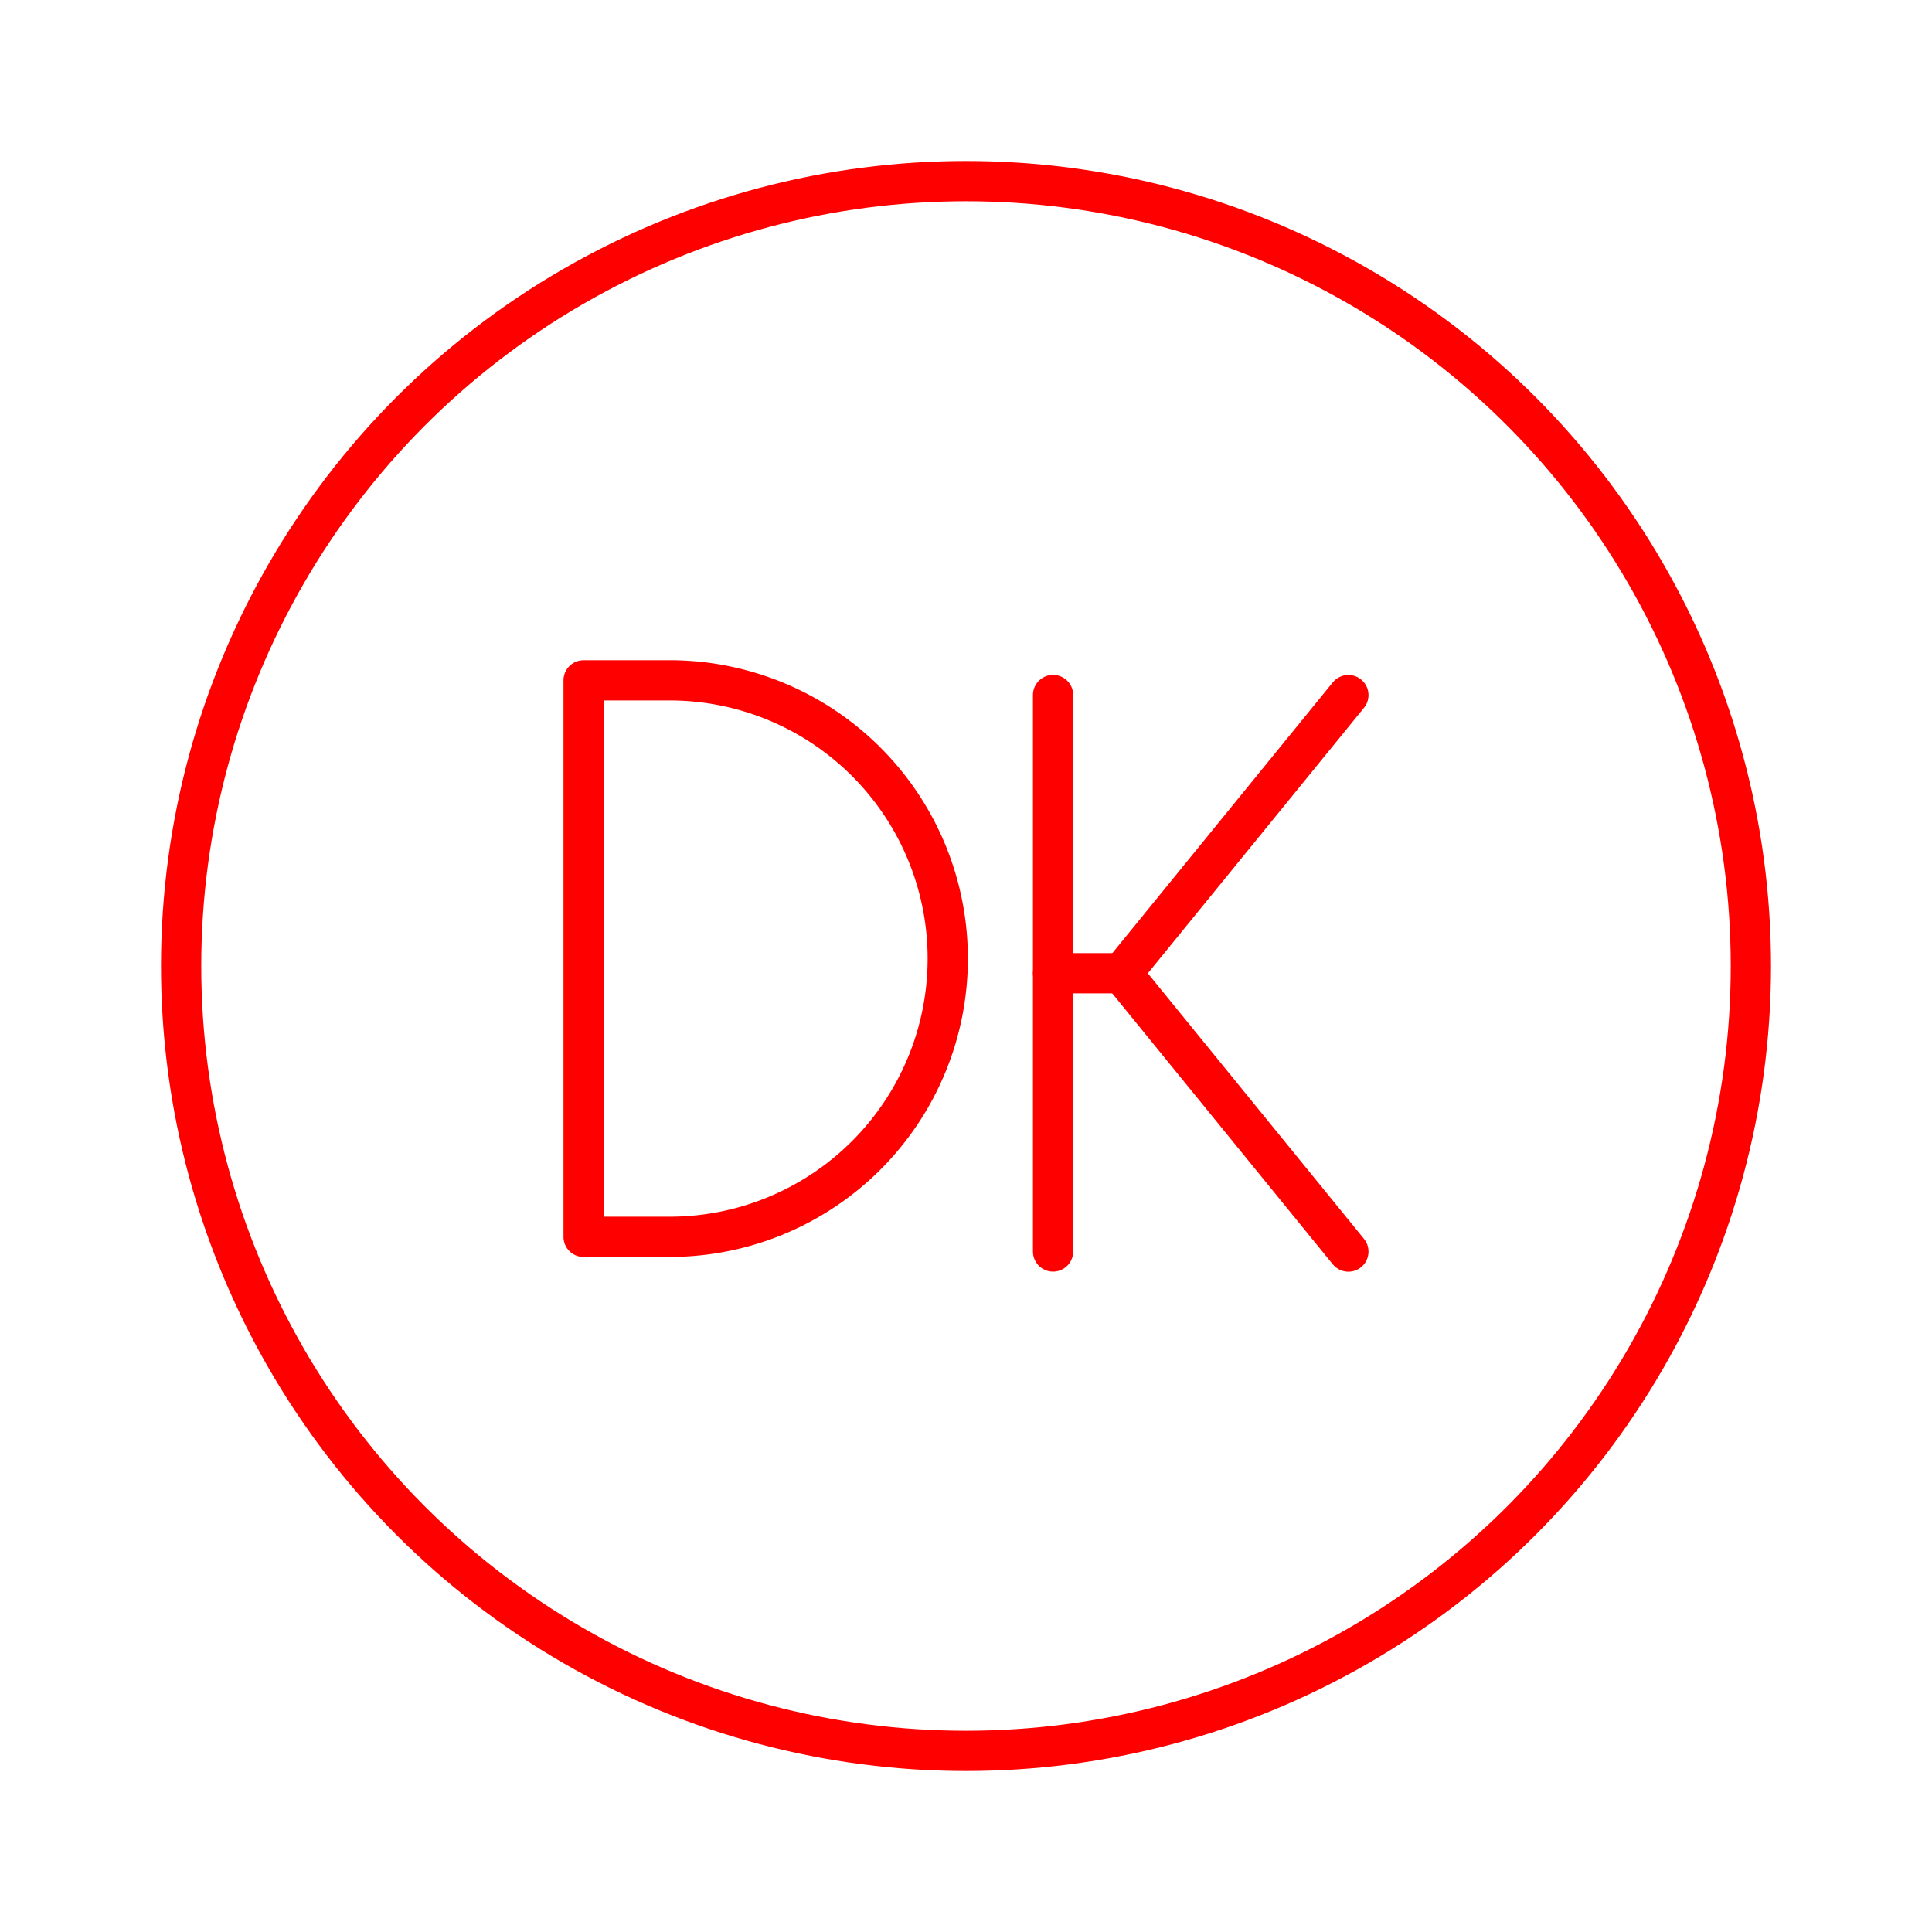 <svg xmlns="http://www.w3.org/2000/svg" viewBox="0 0 48 48"><defs><style>.a{fill:none;stroke:#ff0000;stroke-linecap:round;stroke-linejoin:round;}</style></defs><circle class="a" cx="24" cy="24" r="19.5"/><path class="a" d="M14.5,30.729V16.903h2.217a6.913,6.913,0,0,1,0,13.825Z"/><line class="a" x1="26.163" y1="17.268" x2="26.163" y2="31.093"/><polyline class="a" points="33.5 31.095 27.873 24.182 33.5 17.27"/><line class="a" x1="27.869" y1="24.18" x2="26.163" y2="24.18"/></svg>